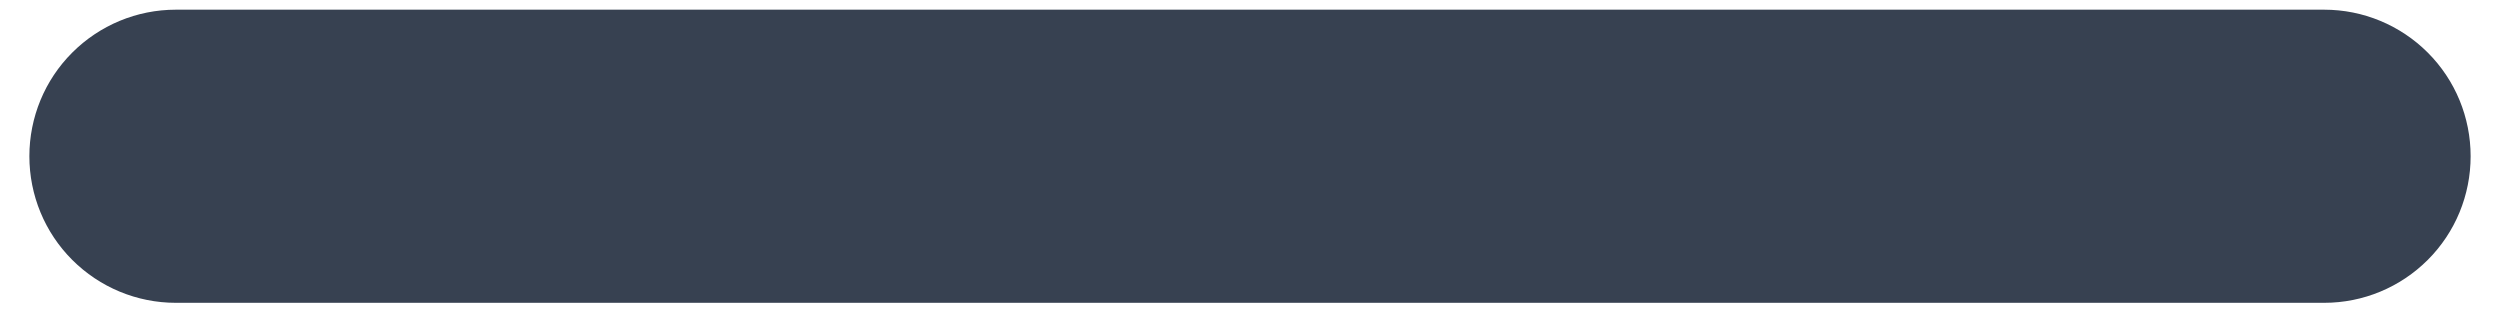 <svg width="16" height="2" viewBox="0 0 16 2" fill="none" xmlns="http://www.w3.org/2000/svg">
<path d="M15.812 1C15.812 1.249 15.714 1.487 15.538 1.663C15.362 1.839 15.124 1.938 14.875 1.938H1.125C0.876 1.938 0.638 1.839 0.462 1.663C0.286 1.487 0.188 1.249 0.188 1C0.188 0.751 0.286 0.513 0.462 0.337C0.638 0.161 0.876 0.062 1.125 0.062H14.875C15.124 0.062 15.362 0.161 15.538 0.337C15.714 0.513 15.812 0.751 15.812 1Z" fill="#374151"/>
</svg>
